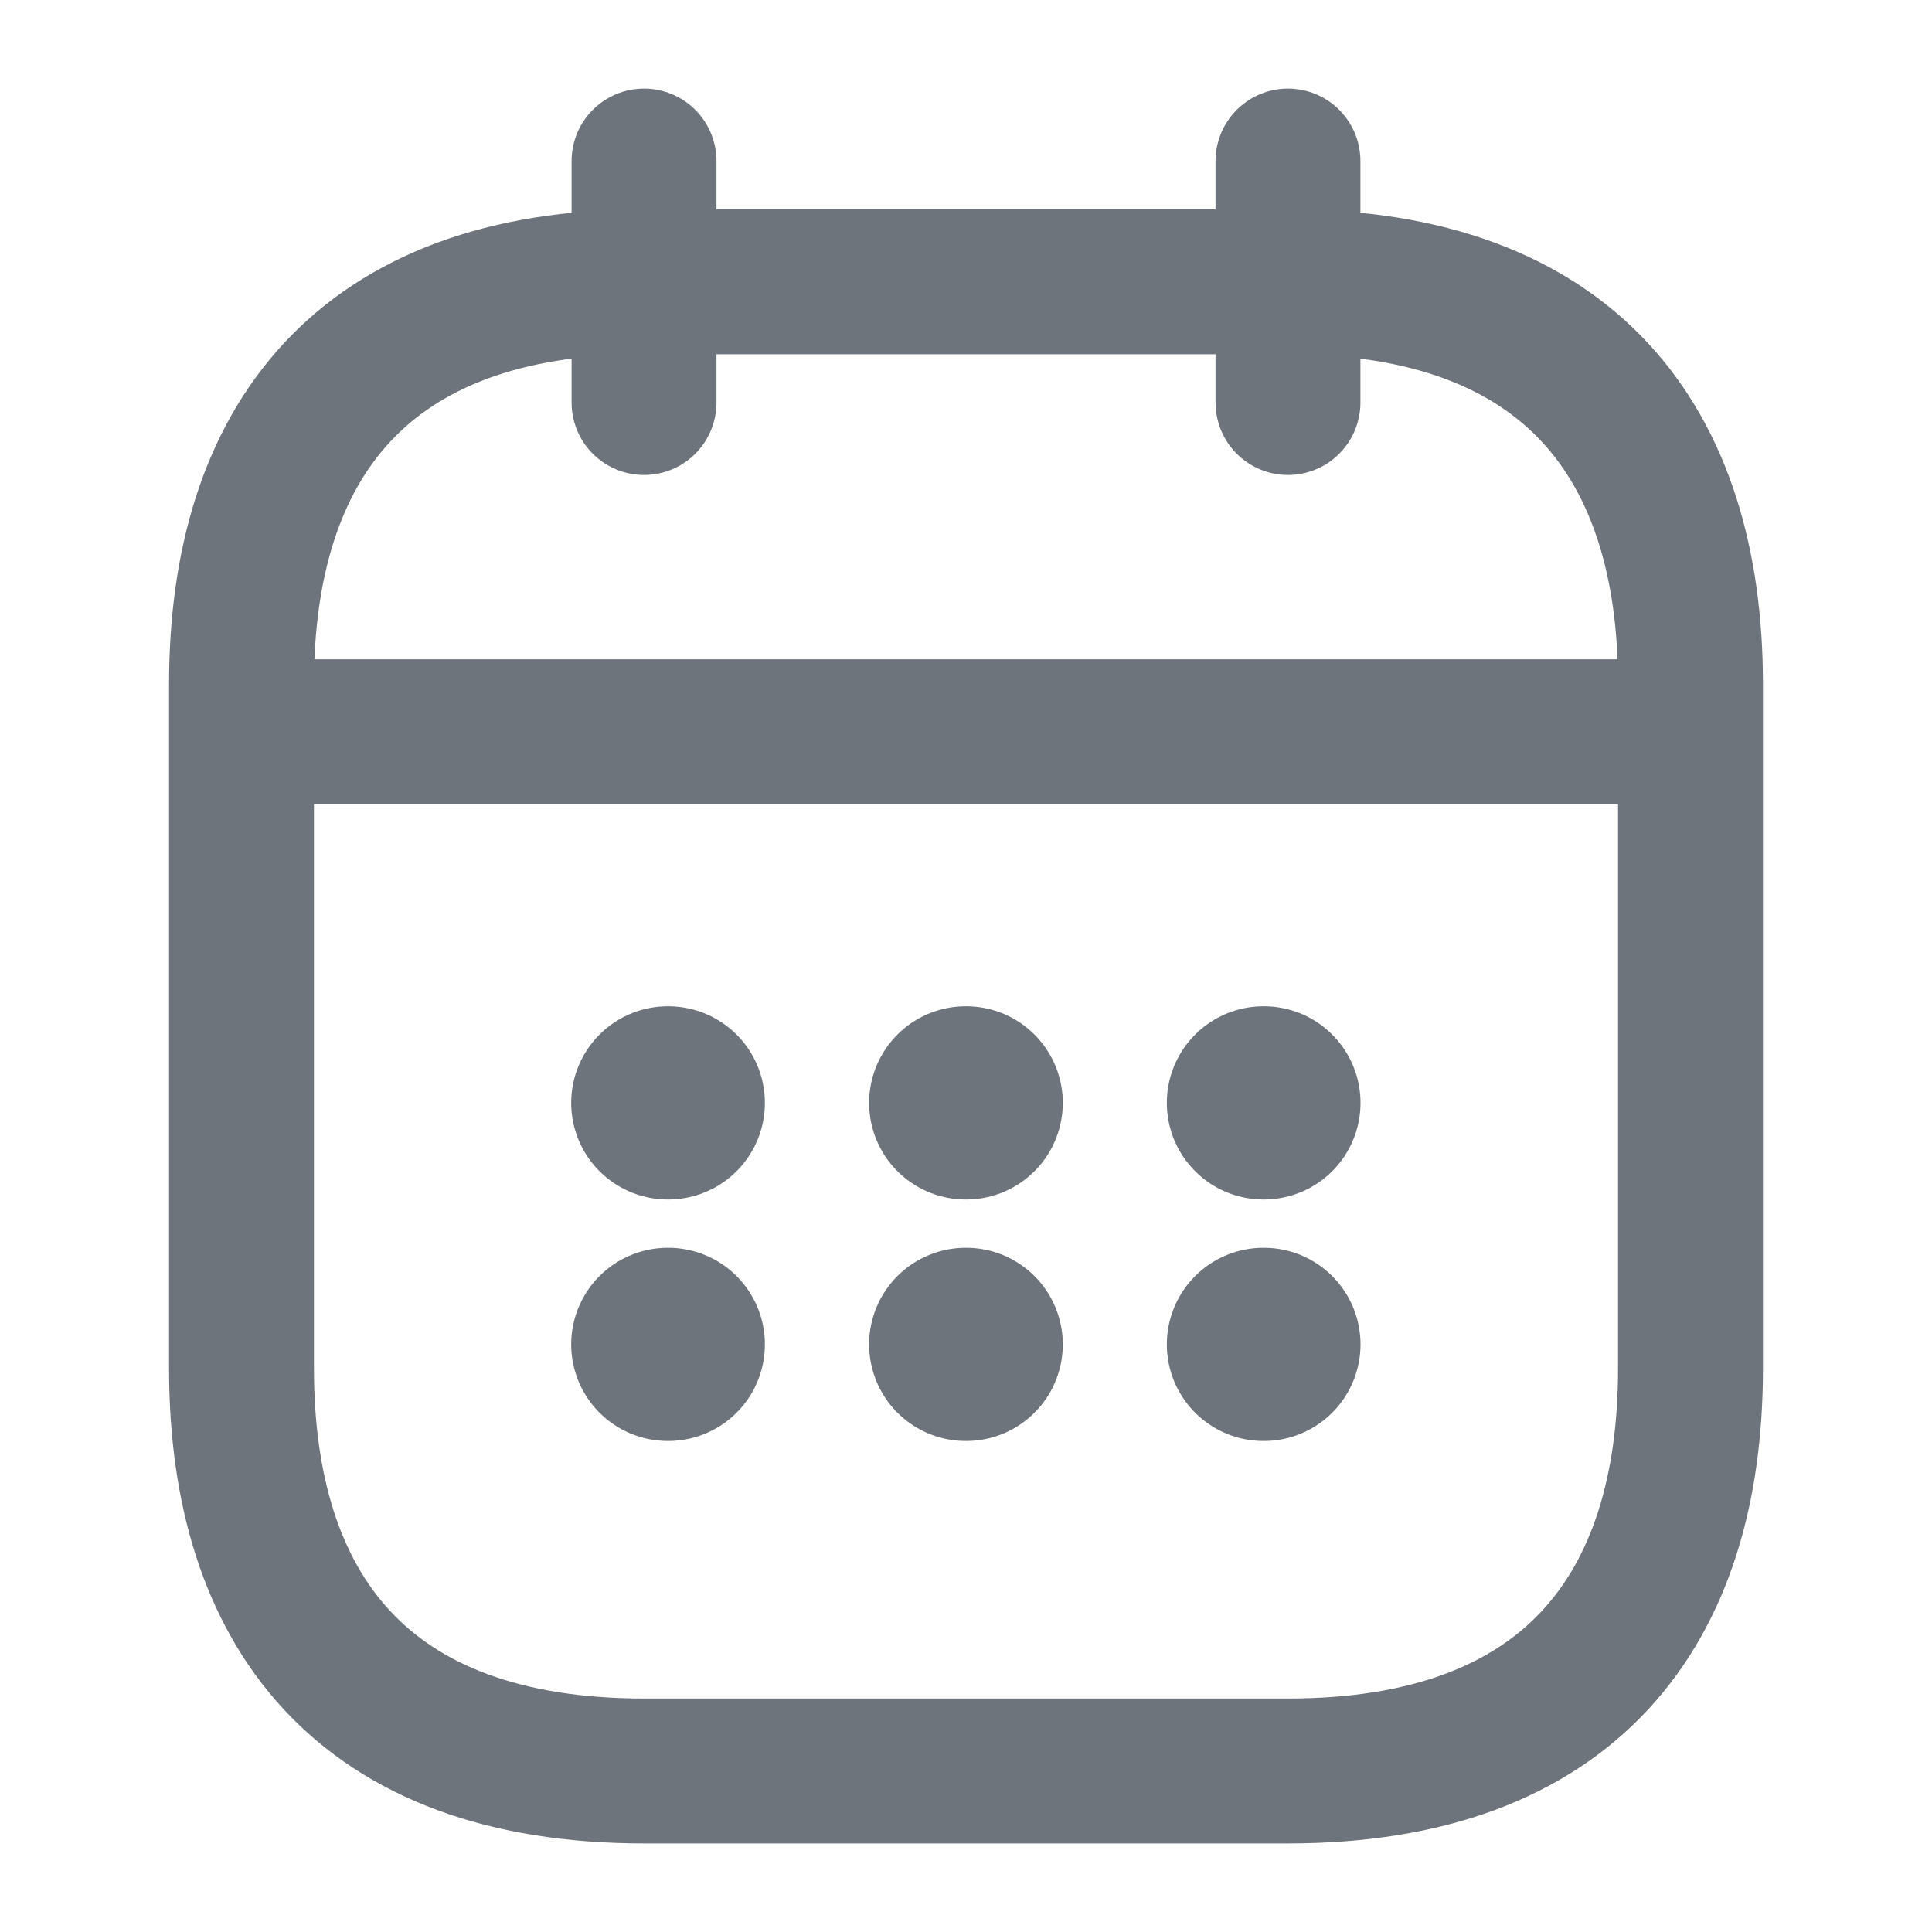 <svg width="20" height="20" viewBox="0 0 20 20" fill="none" xmlns="http://www.w3.org/2000/svg">
<path d="M6.667 1.667V4.167" stroke="#6E747B" stroke-width="1.5" stroke-linecap="round" stroke-linejoin="round"/>
<path d="M13.333 1.667V4.167" stroke="#6E747B" stroke-width="1.5" stroke-linecap="round" stroke-linejoin="round"/>
<path d="M2.917 7.575H17.083" stroke="#6E747B" stroke-width="1.5" stroke-linecap="round" stroke-linejoin="round"/>
<path d="M17.5 7.083V14.167C17.5 16.667 16.25 18.333 13.333 18.333H6.667C3.75 18.333 2.5 16.667 2.5 14.167V7.083C2.5 4.583 3.75 2.917 6.667 2.917H13.333C16.25 2.917 17.5 4.583 17.5 7.083Z" stroke="#6E747B" stroke-width="1.5" stroke-linecap="round" stroke-linejoin="round"/>
<path d="M13.079 11.417H13.084" stroke="#6E747B" stroke-width="2" stroke-linecap="round" stroke-linejoin="round"/>
<path d="M13.079 13.917H13.084" stroke="#6E747B" stroke-width="2" stroke-linecap="round" stroke-linejoin="round"/>
<path d="M9.997 11.417H10.002" stroke="#6E747B" stroke-width="2" stroke-linecap="round" stroke-linejoin="round"/>
<path d="M9.997 13.917H10.002" stroke="#6E747B" stroke-width="2" stroke-linecap="round" stroke-linejoin="round"/>
<path d="M6.913 11.417H6.918" stroke="#6E747B" stroke-width="2" stroke-linecap="round" stroke-linejoin="round"/>
<path d="M6.913 13.917H6.918" stroke="#6E747B" stroke-width="2" stroke-linecap="round" stroke-linejoin="round"/>
</svg>
